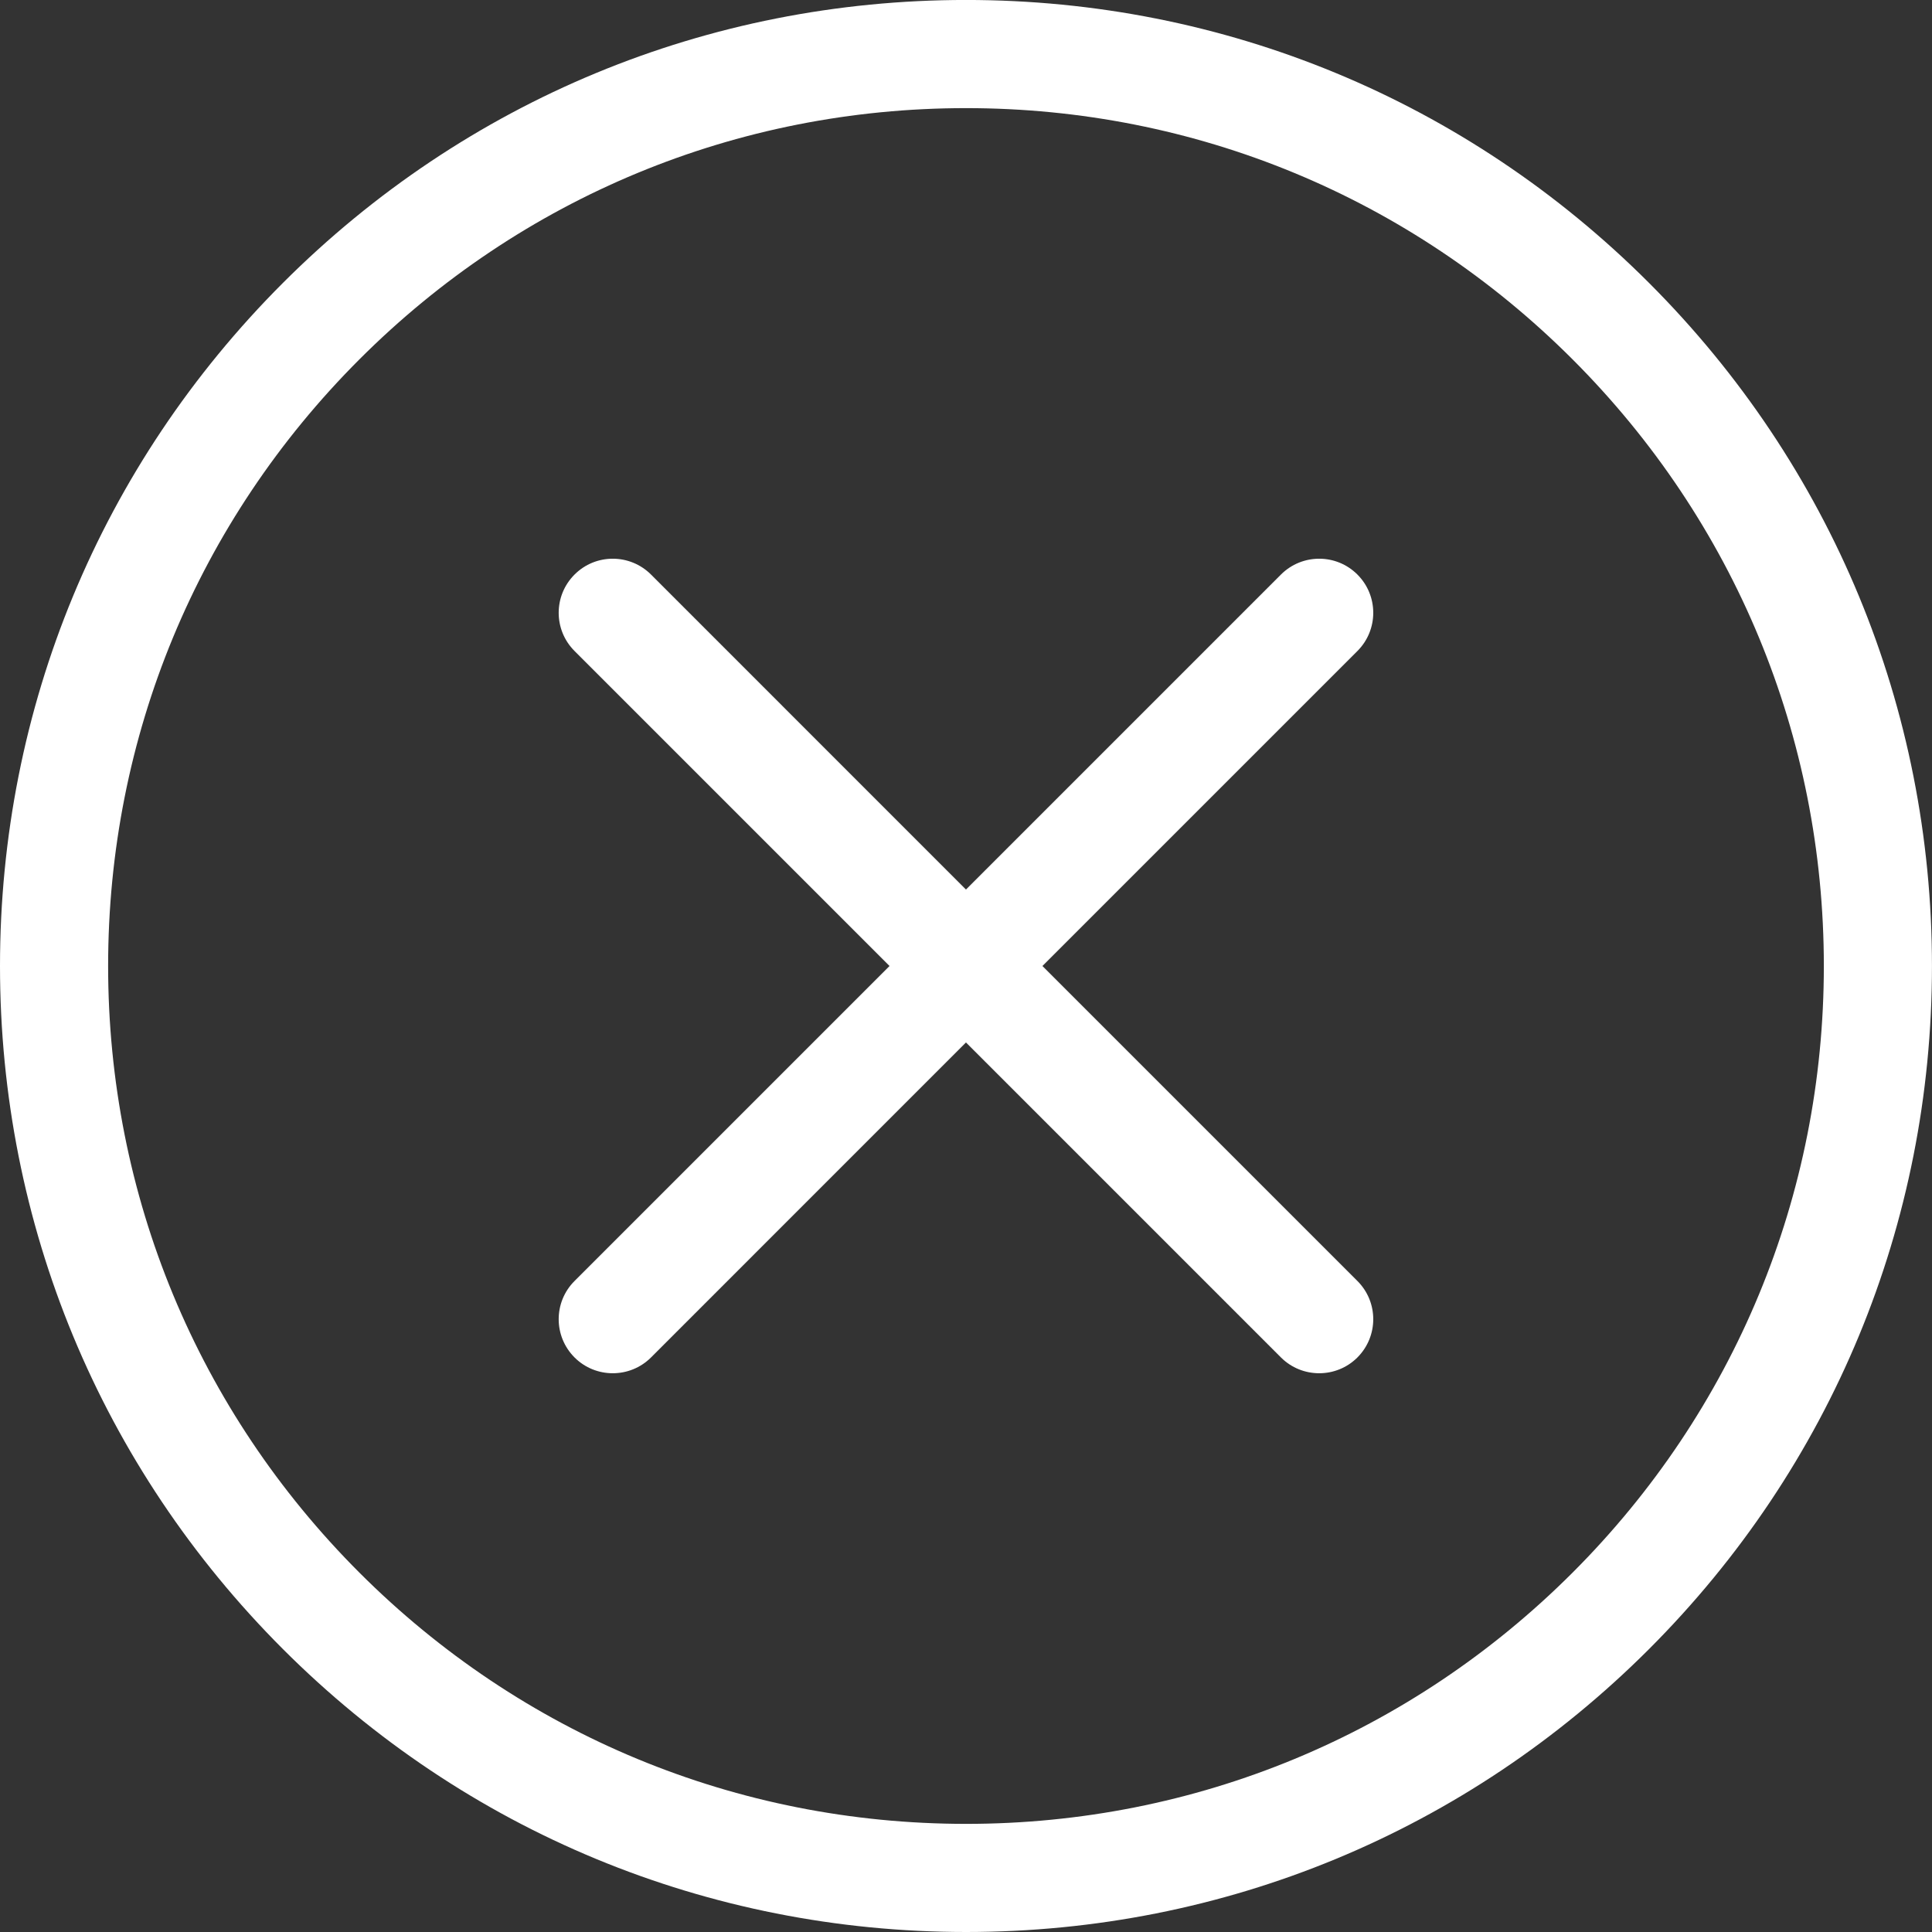 <svg xmlns="http://www.w3.org/2000/svg" xmlns:xlink="http://www.w3.org/1999/xlink" preserveAspectRatio="xMidYMid" width="57" height="57" viewBox="0 0 57 57">
  <rect x="0" y="0" width="57" height="57" fill="#333333" stroke="none"/>
  <defs>
    <style>
      .cls-1 {
        fill: #fff;
        fill-rule: evenodd;
      }
    </style>
  </defs>
  <path d="M48.652,48.653 C43.269,54.035 36.113,57.000 28.503,57.000 C28.502,57.000 28.501,57.000 28.500,57.000 C20.886,56.999 13.729,54.035 8.347,48.653 C2.965,43.269 -0.000,36.112 -0.000,28.500 C-0.000,20.887 2.965,13.730 8.347,8.347 C13.730,2.964 20.886,-0.001 28.500,-0.001 C36.112,-0.001 43.269,2.964 48.652,8.347 C54.034,13.730 56.999,20.887 56.999,28.500 C56.999,36.112 54.034,43.269 48.652,48.653 ZM46.396,10.603 C41.616,5.823 35.261,3.190 28.500,3.190 C21.738,3.190 15.383,5.823 10.603,10.603 C5.823,15.384 3.190,21.739 3.190,28.500 C3.190,35.260 5.823,41.616 10.603,46.397 C15.382,51.176 21.738,53.809 28.500,53.810 C28.500,53.810 28.502,53.810 28.503,53.810 C35.262,53.810 41.615,51.177 46.396,46.397 C51.176,41.616 53.809,35.260 53.809,28.500 C53.809,21.739 51.176,15.384 46.396,10.603 ZM40.048,40.049 C39.737,40.360 39.328,40.515 38.921,40.515 C38.512,40.515 38.104,40.360 37.792,40.049 L28.499,30.756 L19.207,40.049 C18.895,40.360 18.487,40.515 18.078,40.515 C17.671,40.515 17.262,40.360 16.951,40.049 C16.327,39.425 16.327,38.415 16.951,37.793 L26.244,28.500 L16.951,19.207 C16.327,18.584 16.327,17.574 16.951,16.951 C17.573,16.328 18.583,16.328 19.207,16.951 L28.499,26.244 L37.792,16.951 C38.416,16.328 39.426,16.328 40.048,16.951 C40.671,17.574 40.671,18.584 40.048,19.207 L30.755,28.500 L40.048,37.793 C40.671,38.415 40.671,39.425 40.048,40.049 Z" class="cls-1"/>
</svg>
